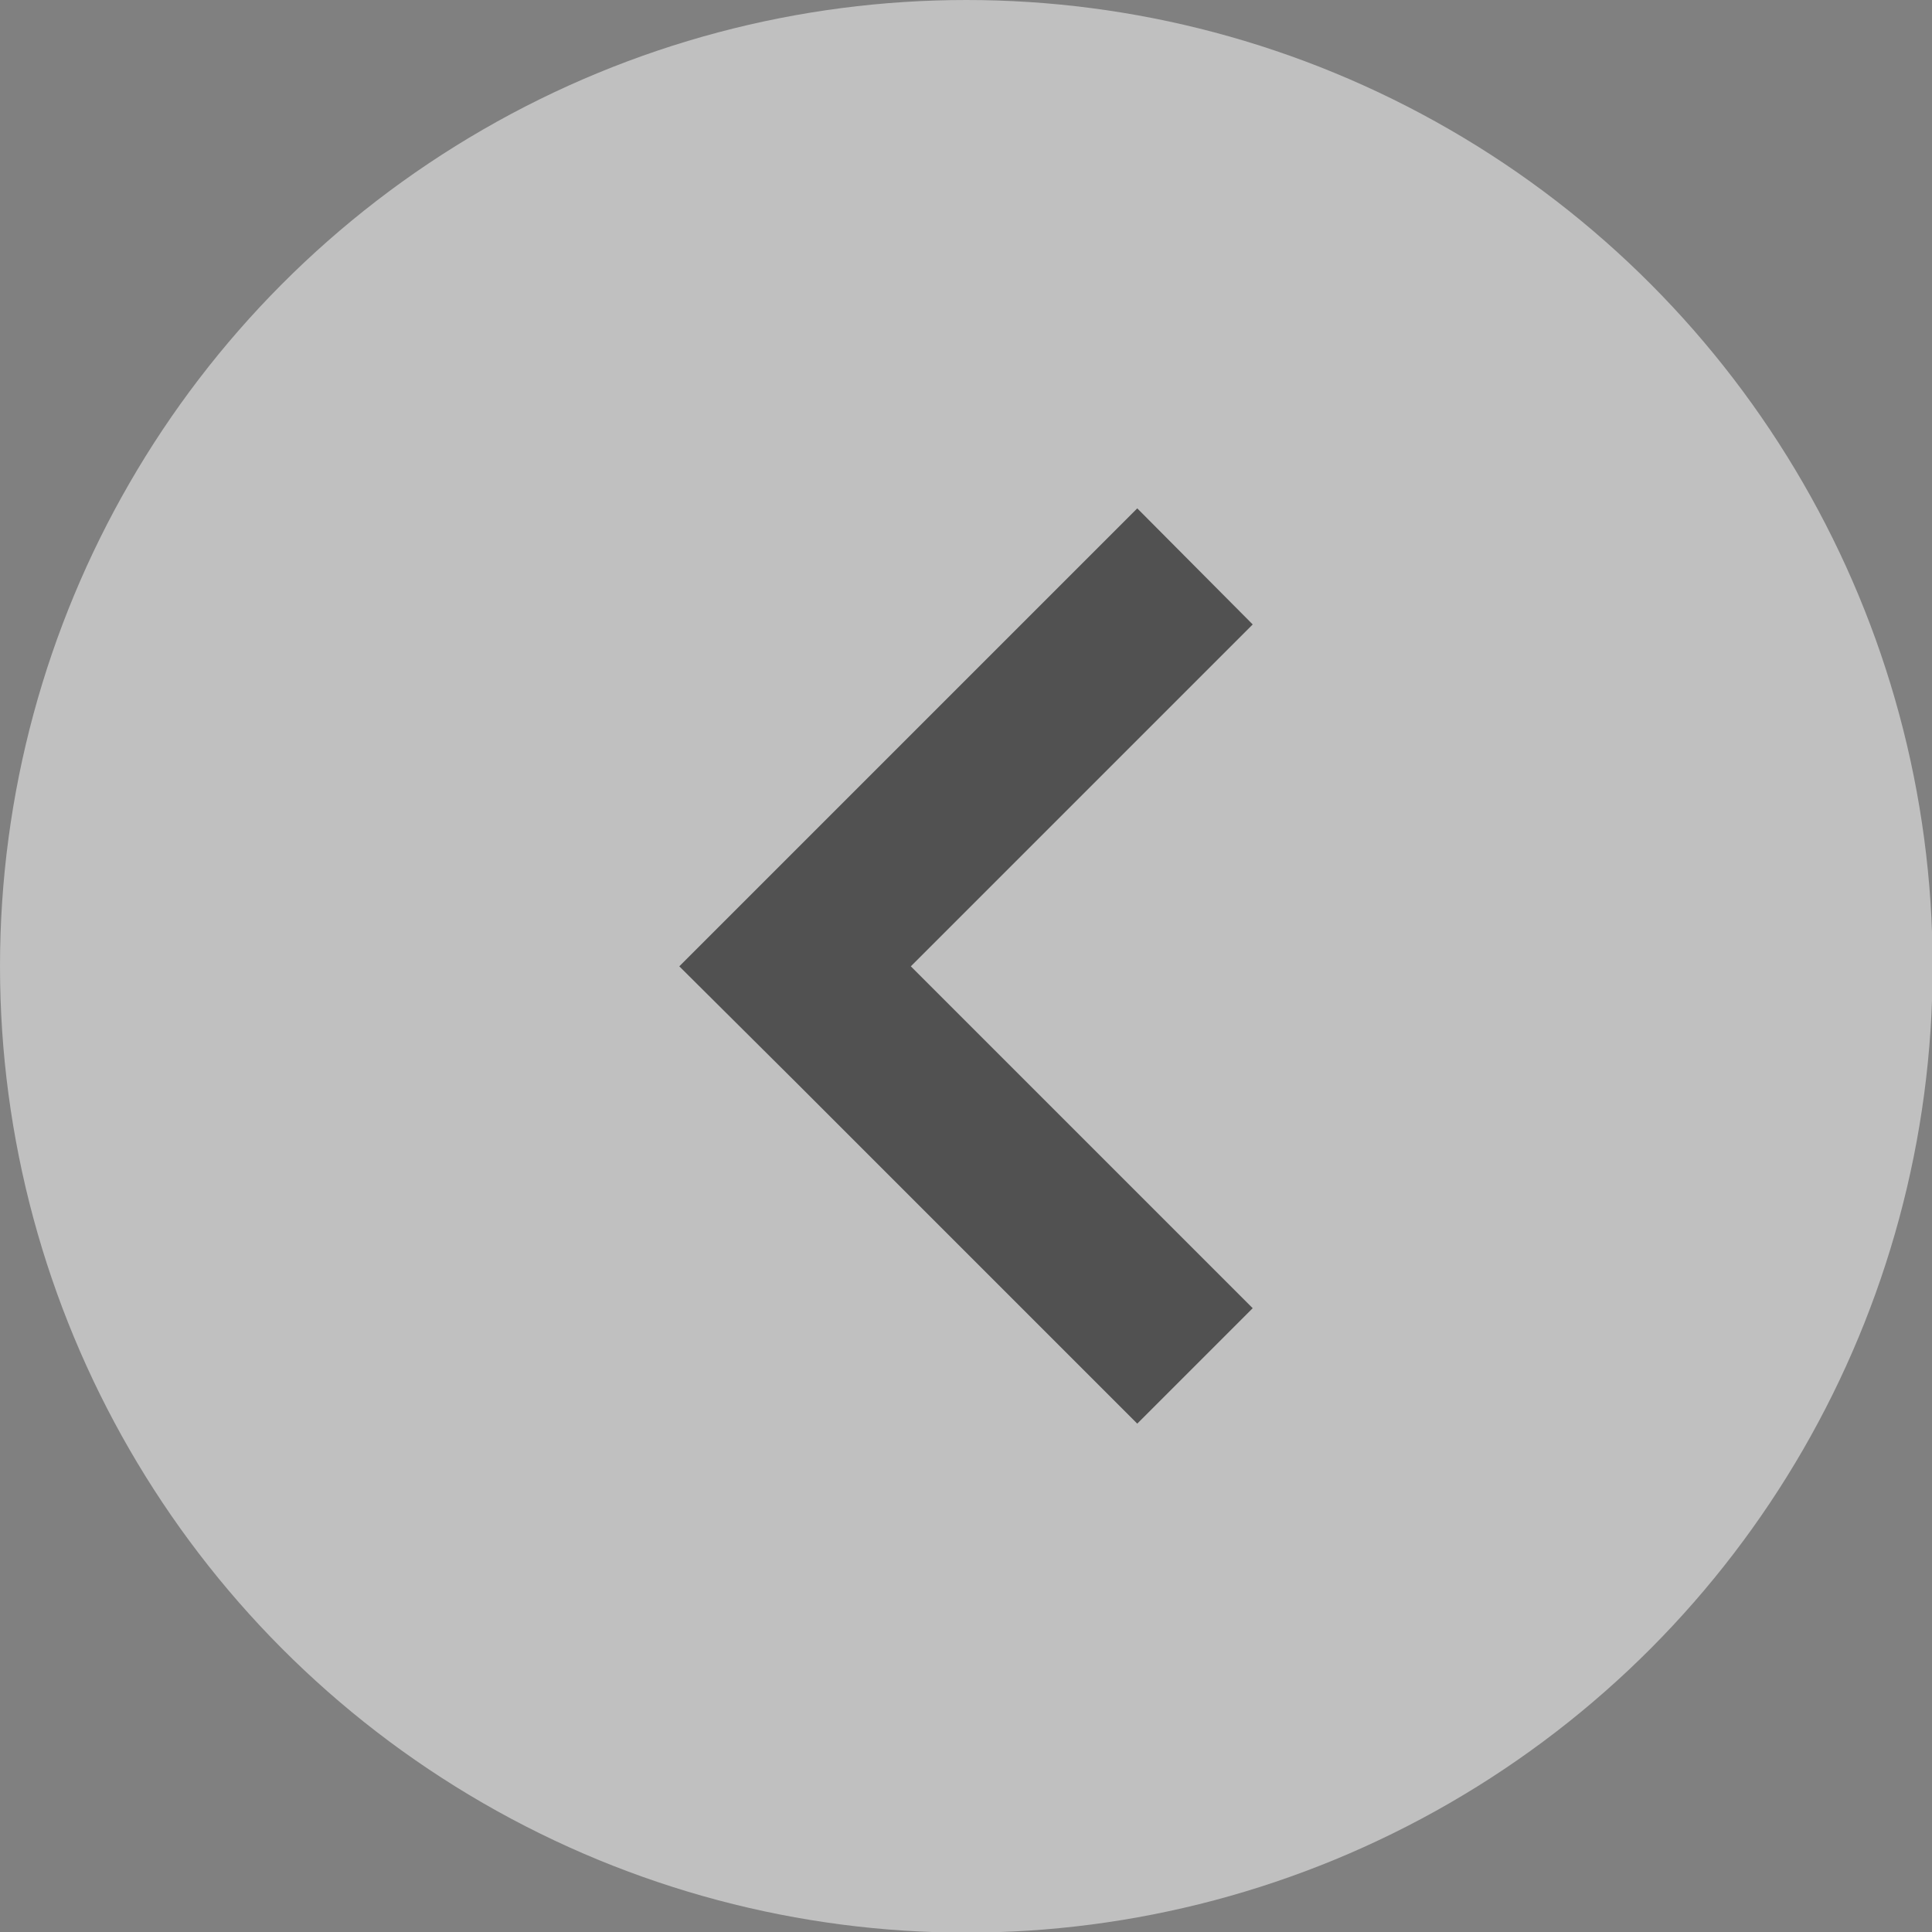 <svg xmlns="http://www.w3.org/2000/svg" viewBox="0 0 30.29 30.29"><rect x="0" y="0" width="30.29" height="30.29" fill="#808080" stroke="none"/><defs><style>.cls-1{fill:#fff;opacity:0.5;}.cls-2{fill:#515151;}</style></defs><title>icon_back</title><g id="Layer_2" data-name="Layer 2"><g id="Layer_1-2" data-name="Layer 1"><circle class="cls-1" cx="15.15" cy="15.15" r="15.15"/><polygon class="cls-2" points="12.47 16.96 17.83 22.32 19.64 20.51 14.28 15.15 19.64 9.79 17.83 7.97 12.47 13.33 10.65 15.15 12.47 16.96"/></g></g></svg>
